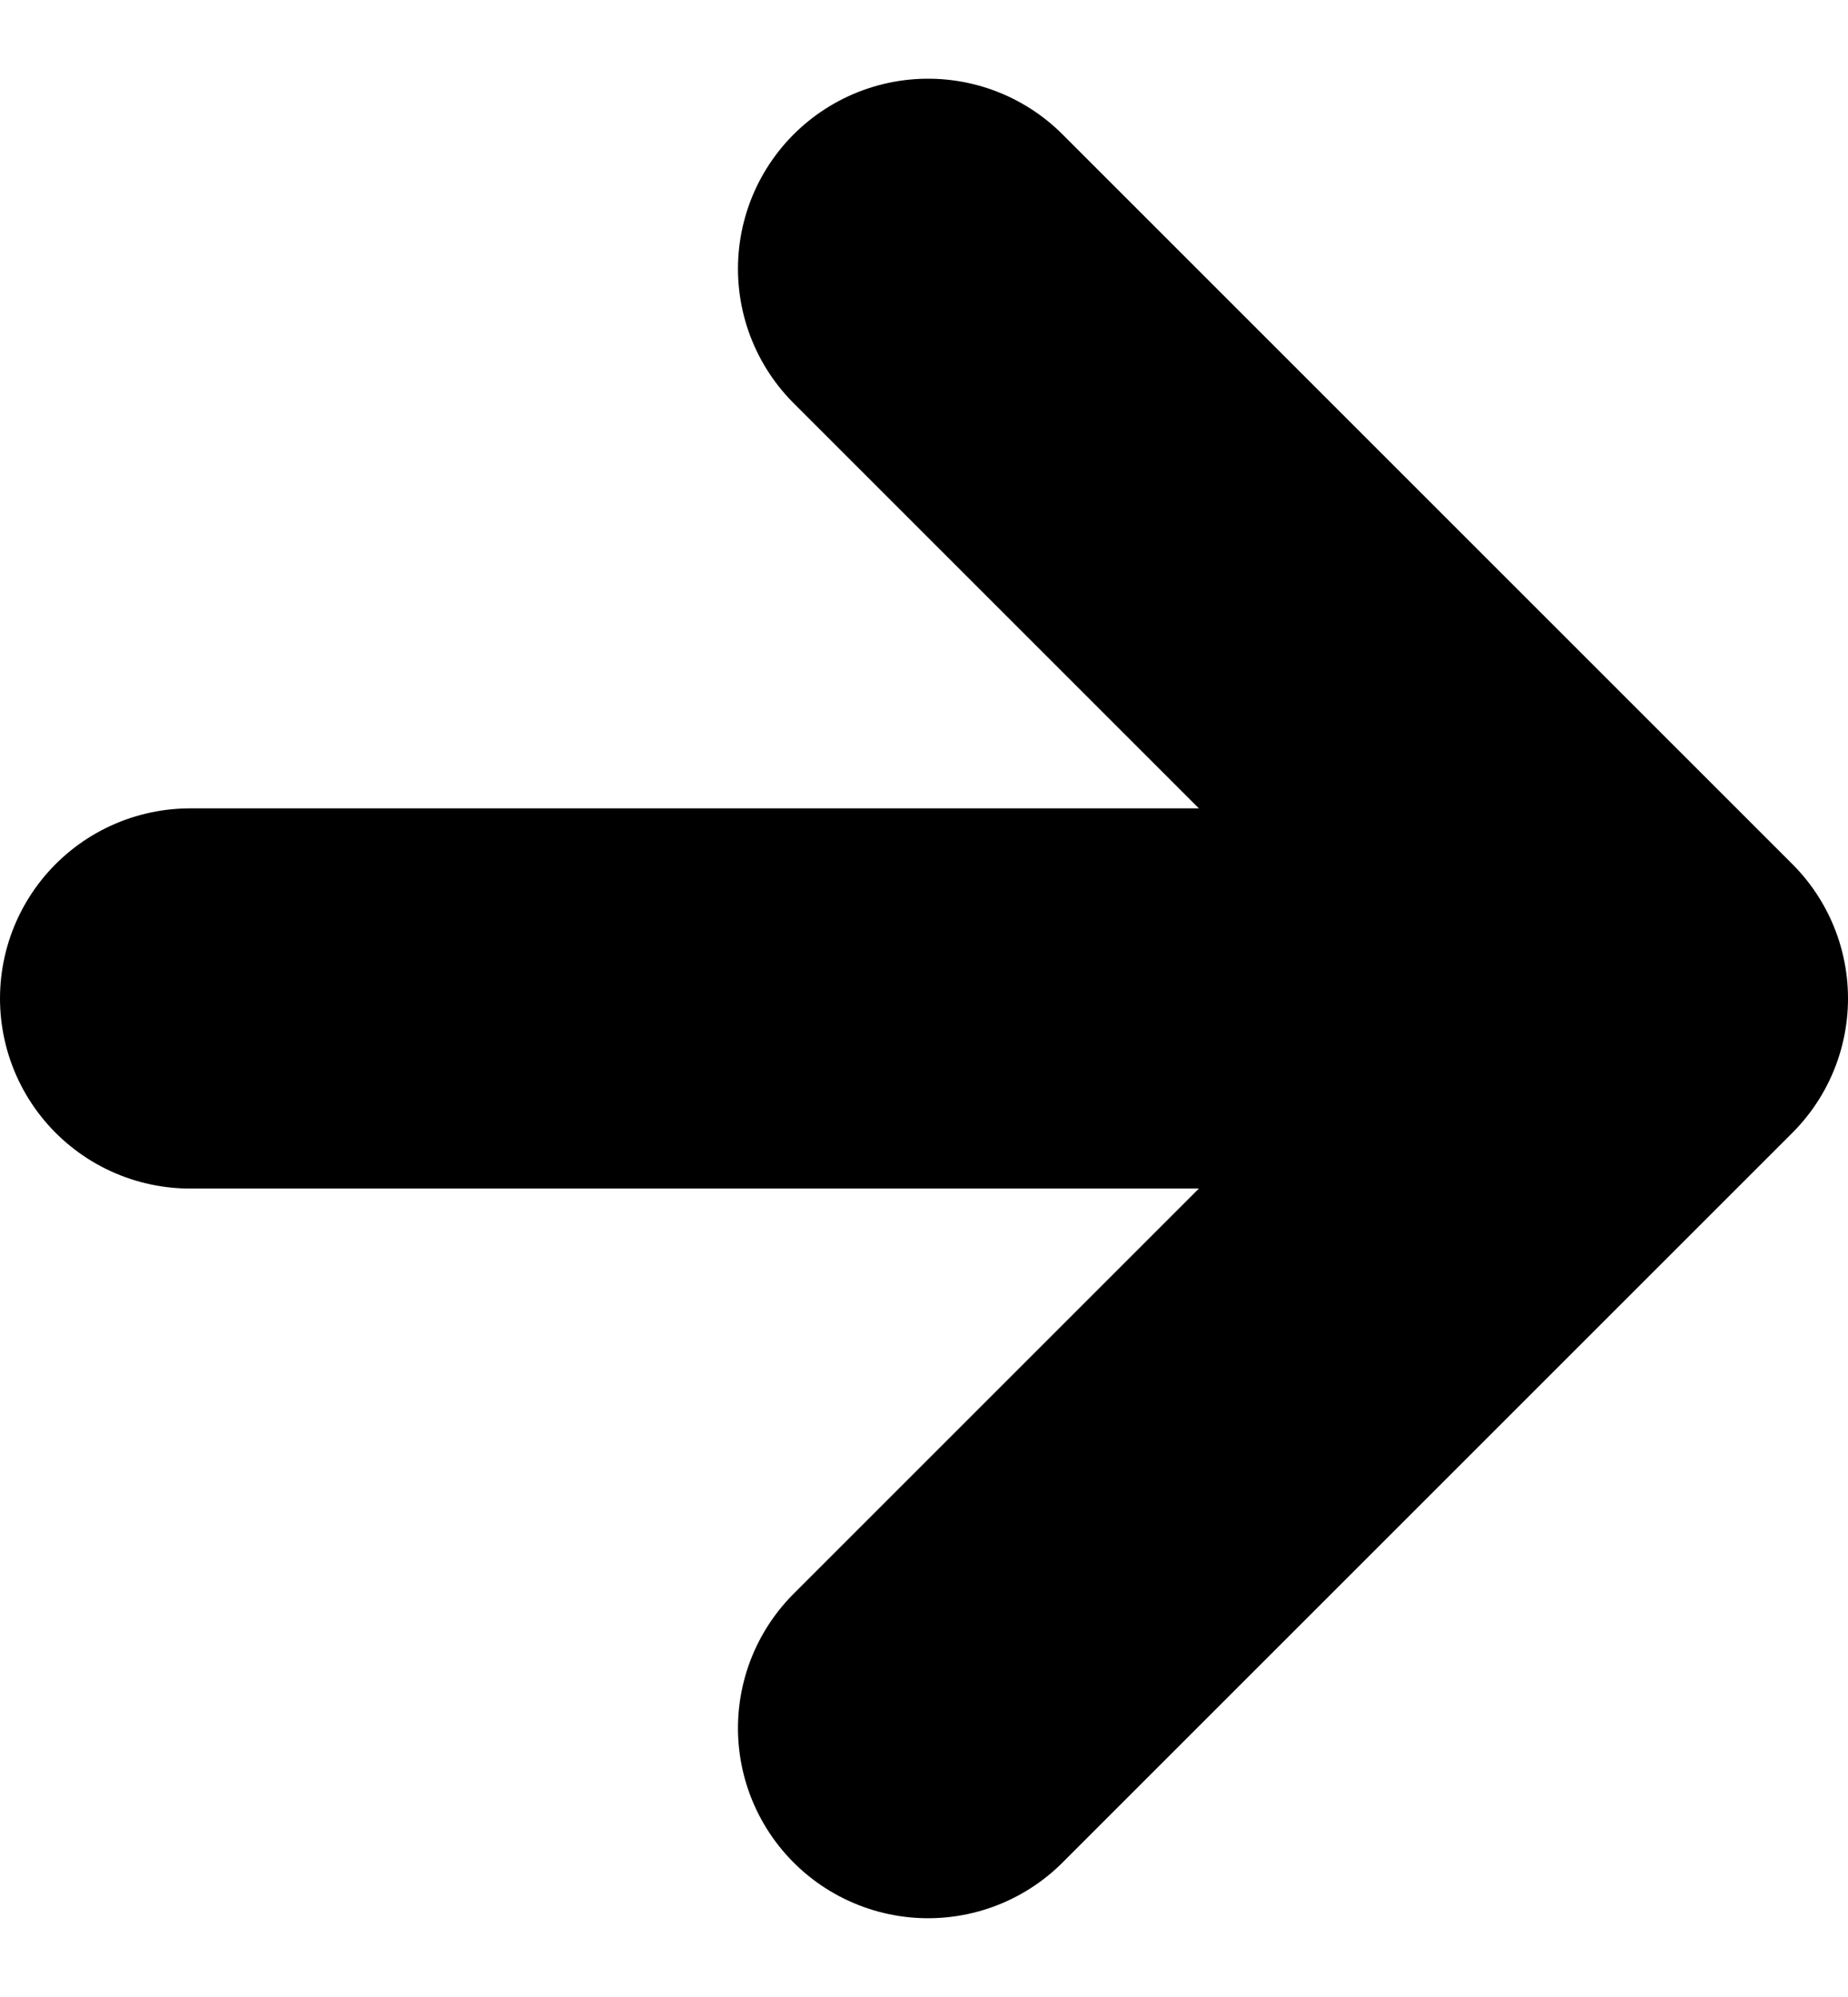 <svg xmlns="http://www.w3.org/2000/svg" width="19.44" height="21.011"><g data-name="グループ 22" fill="none" stroke="#000" stroke-linecap="round" stroke-linejoin="round" stroke-width="4"><path data-name="パス 160" d="M2 10.505h15.354"/><path data-name="パス 161" d="M9.763 2.828l7.677 7.677-7.677 7.677"/></g></svg>